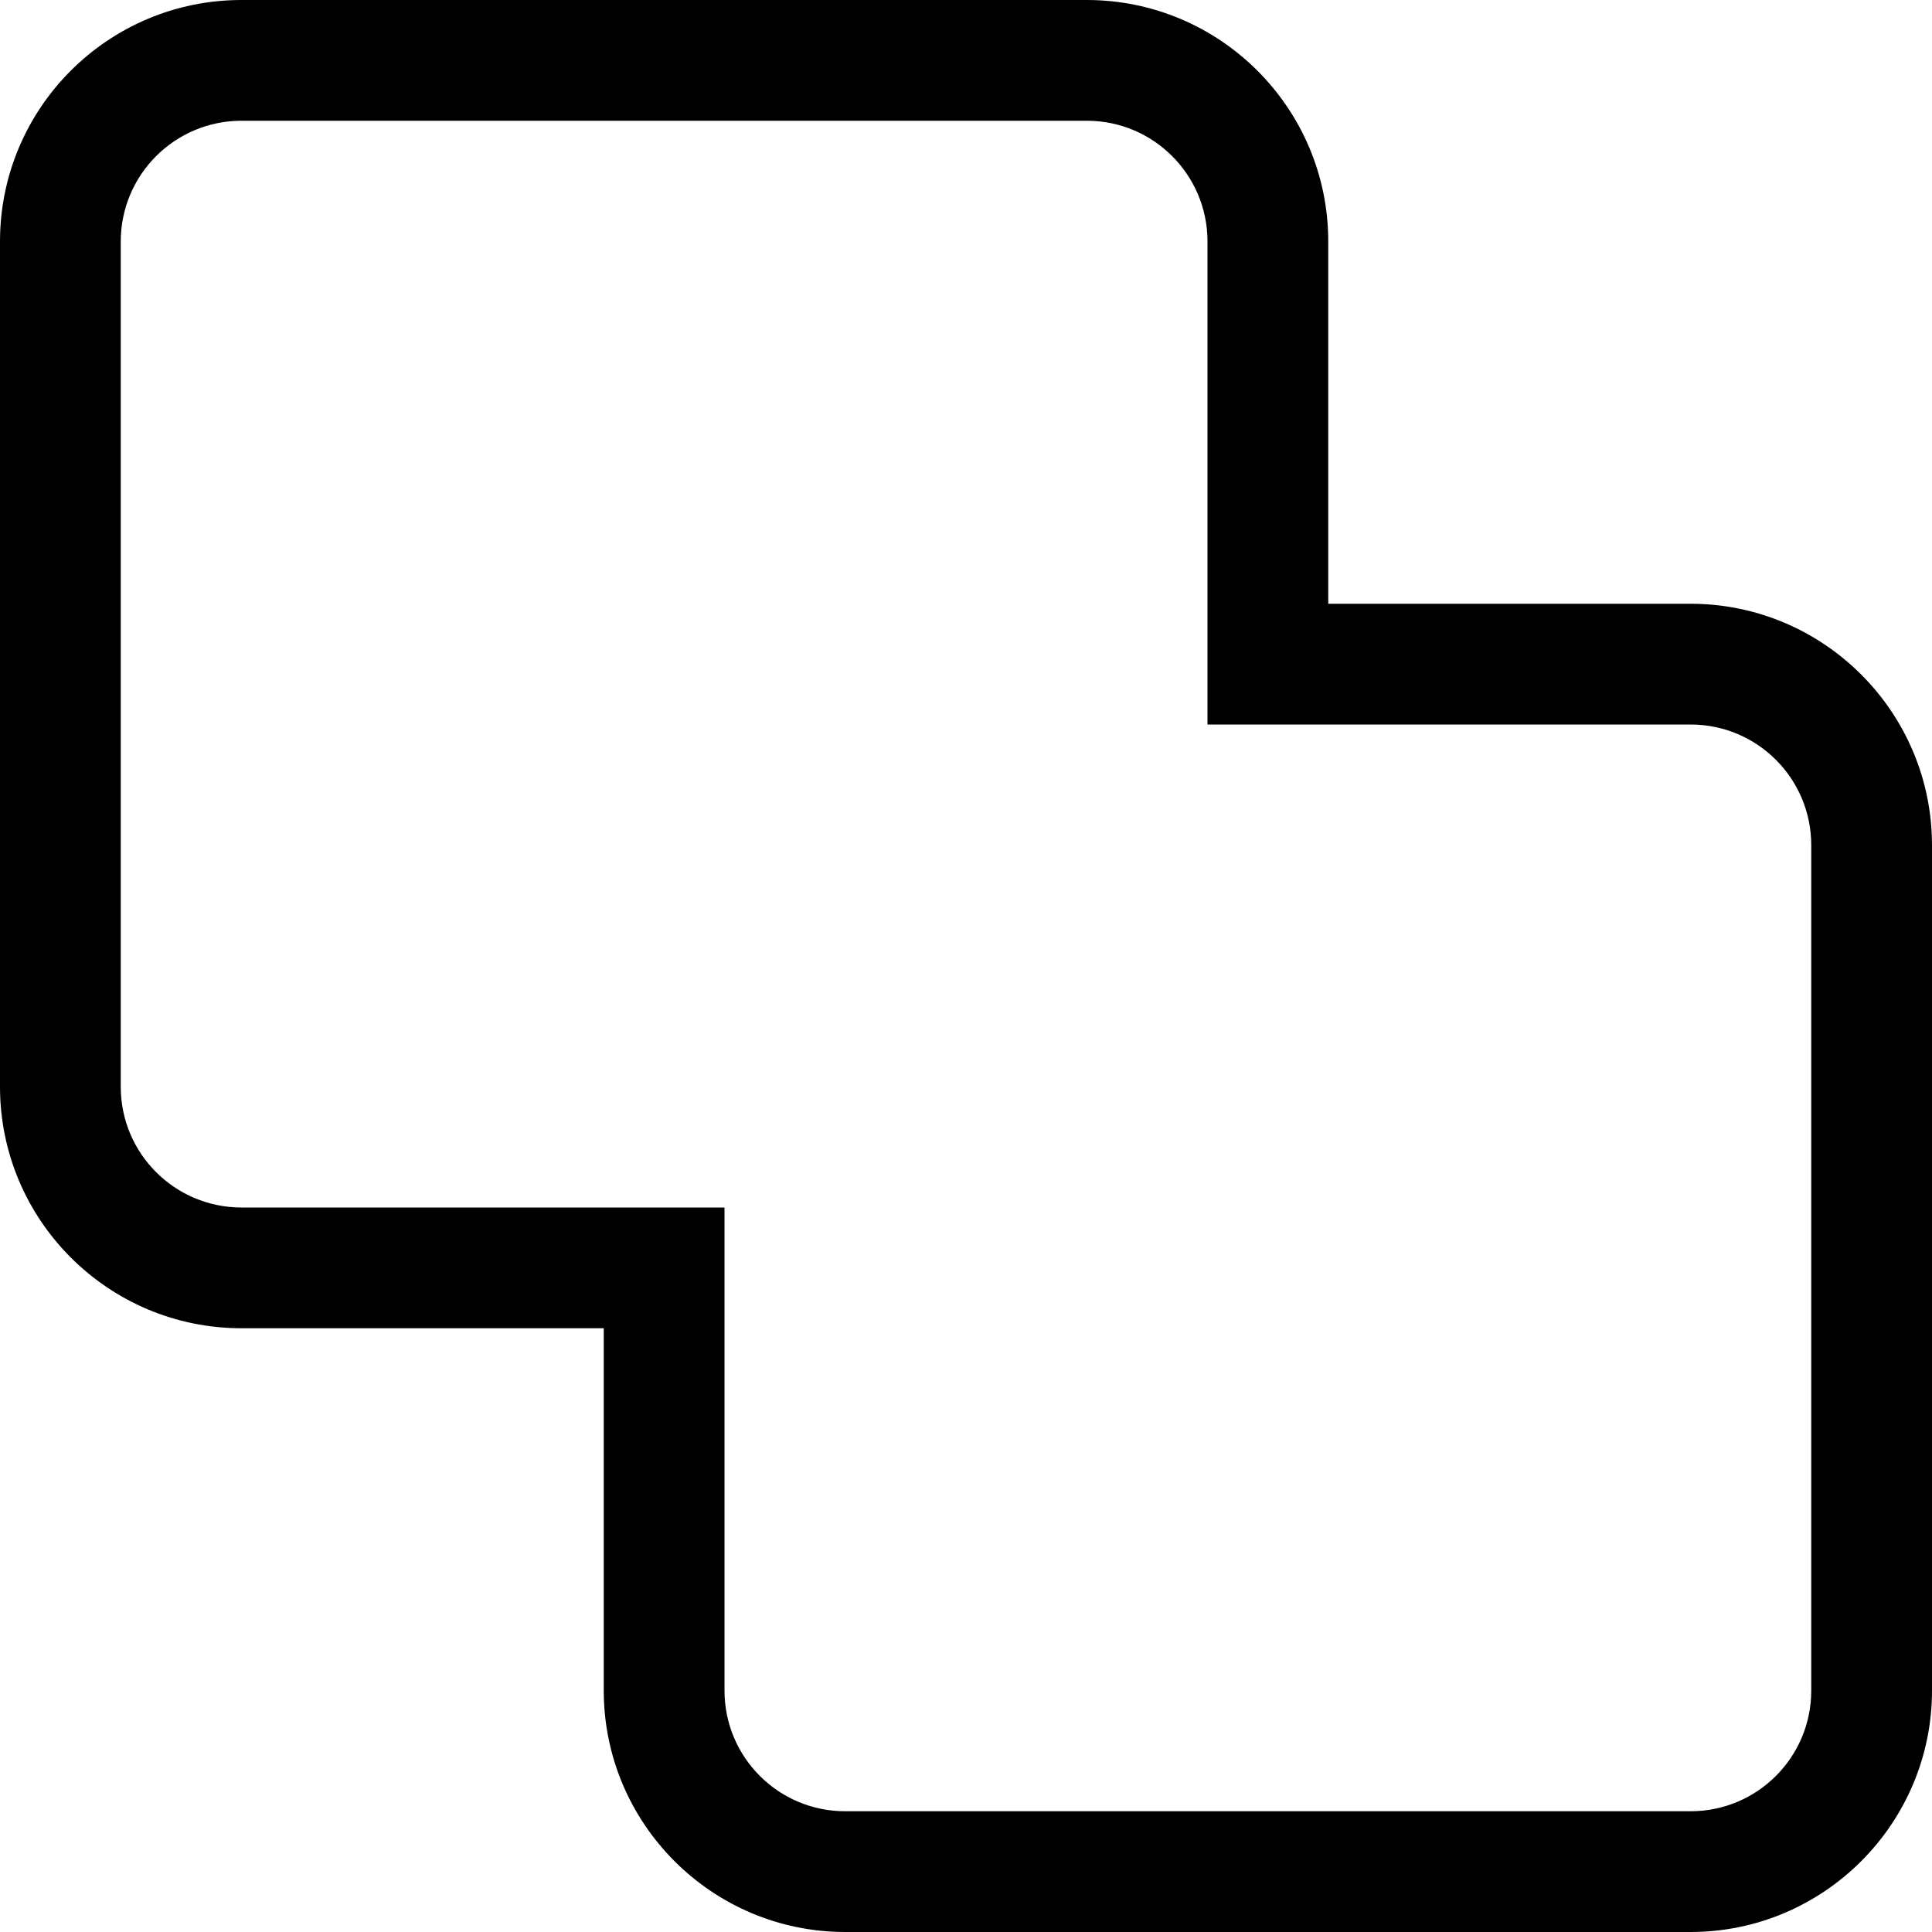 <svg fill="currentColor" xmlns="http://www.w3.org/2000/svg" viewBox="0 0 512 512"><!--! Font Awesome Pro 6.1.1 by @fontawesome - https://fontawesome.com License - https://fontawesome.com/license (Commercial License) Copyright 2022 Fonticons, Inc. --><path d="M64 352C28.65 352 0 323.3 0 288V64C0 28.65 28.65 0 64 0H288C323.3 0 352 28.65 352 64V160H448C483.3 160 512 188.7 512 224V448C512 483.3 483.3 512 448 512H224C188.7 512 160 483.3 160 448V352H64zM192 320V448C192 465.7 206.3 480 224 480H448C465.7 480 480 465.7 480 448V224C480 206.3 465.7 192 448 192H320V64C320 46.33 305.7 32 288 32H64C46.33 32 32 46.33 32 64V288C32 305.7 46.33 320 64 320H192z"/></svg>